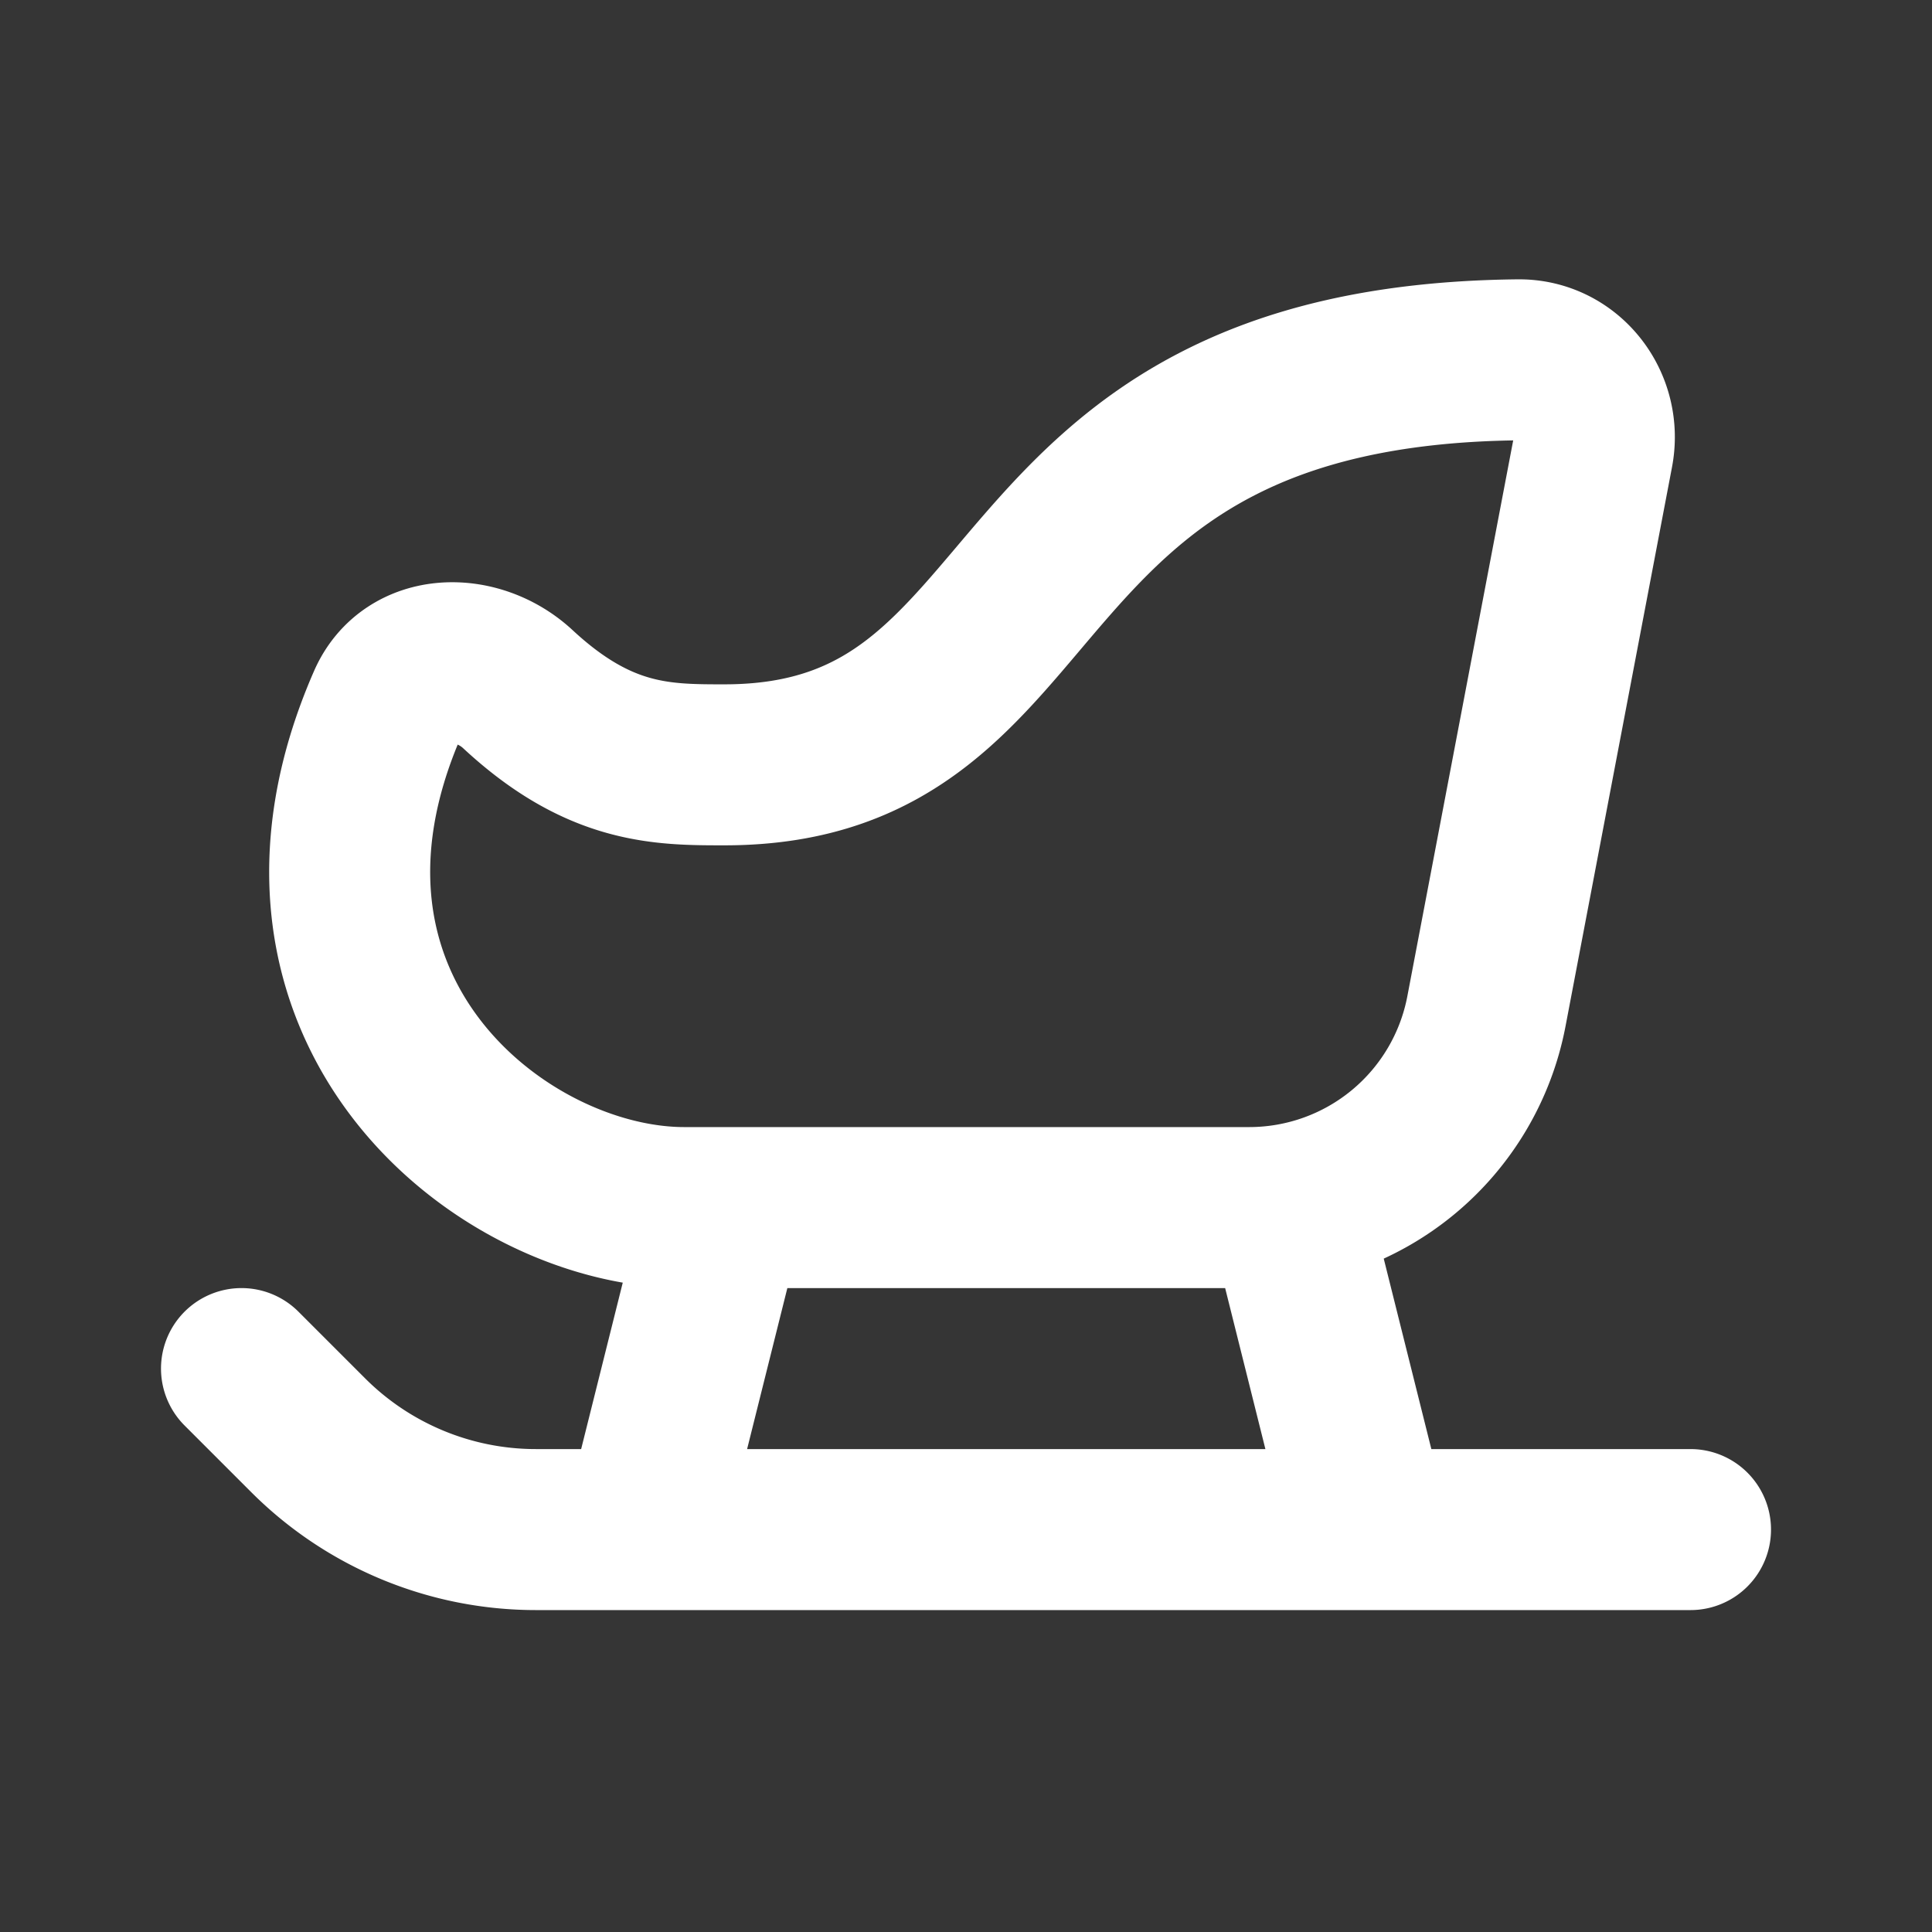 <svg xmlns="http://www.w3.org/2000/svg" width="24" height="24" fill="none"><rect width="100%" height="100%" fill="#333333" stroke="none"/><path fill="#fff" fill-opacity=".01" d="M24 0v24H0V0z"/><path stroke="#FFFFFF" stroke-linecap="round" stroke-linejoin="round" stroke-width="2" d="m3 17.001.828.828a4 4 0 0 0 2.829 1.172H21m-12-4-1 4m8-4 1 4m-8-9.5c4.273 0 3.136-4.96 9.86-5.031.602-.007 1.04.554.928 1.145l-1.323 6.947a3 3 0 0 1-2.947 2.439H8.5c-2.263 0-5.347-2.46-3.683-6.264.276-.633 1.11-.645 1.616-.176 1.012.94 1.79.94 2.567.94"/></svg>